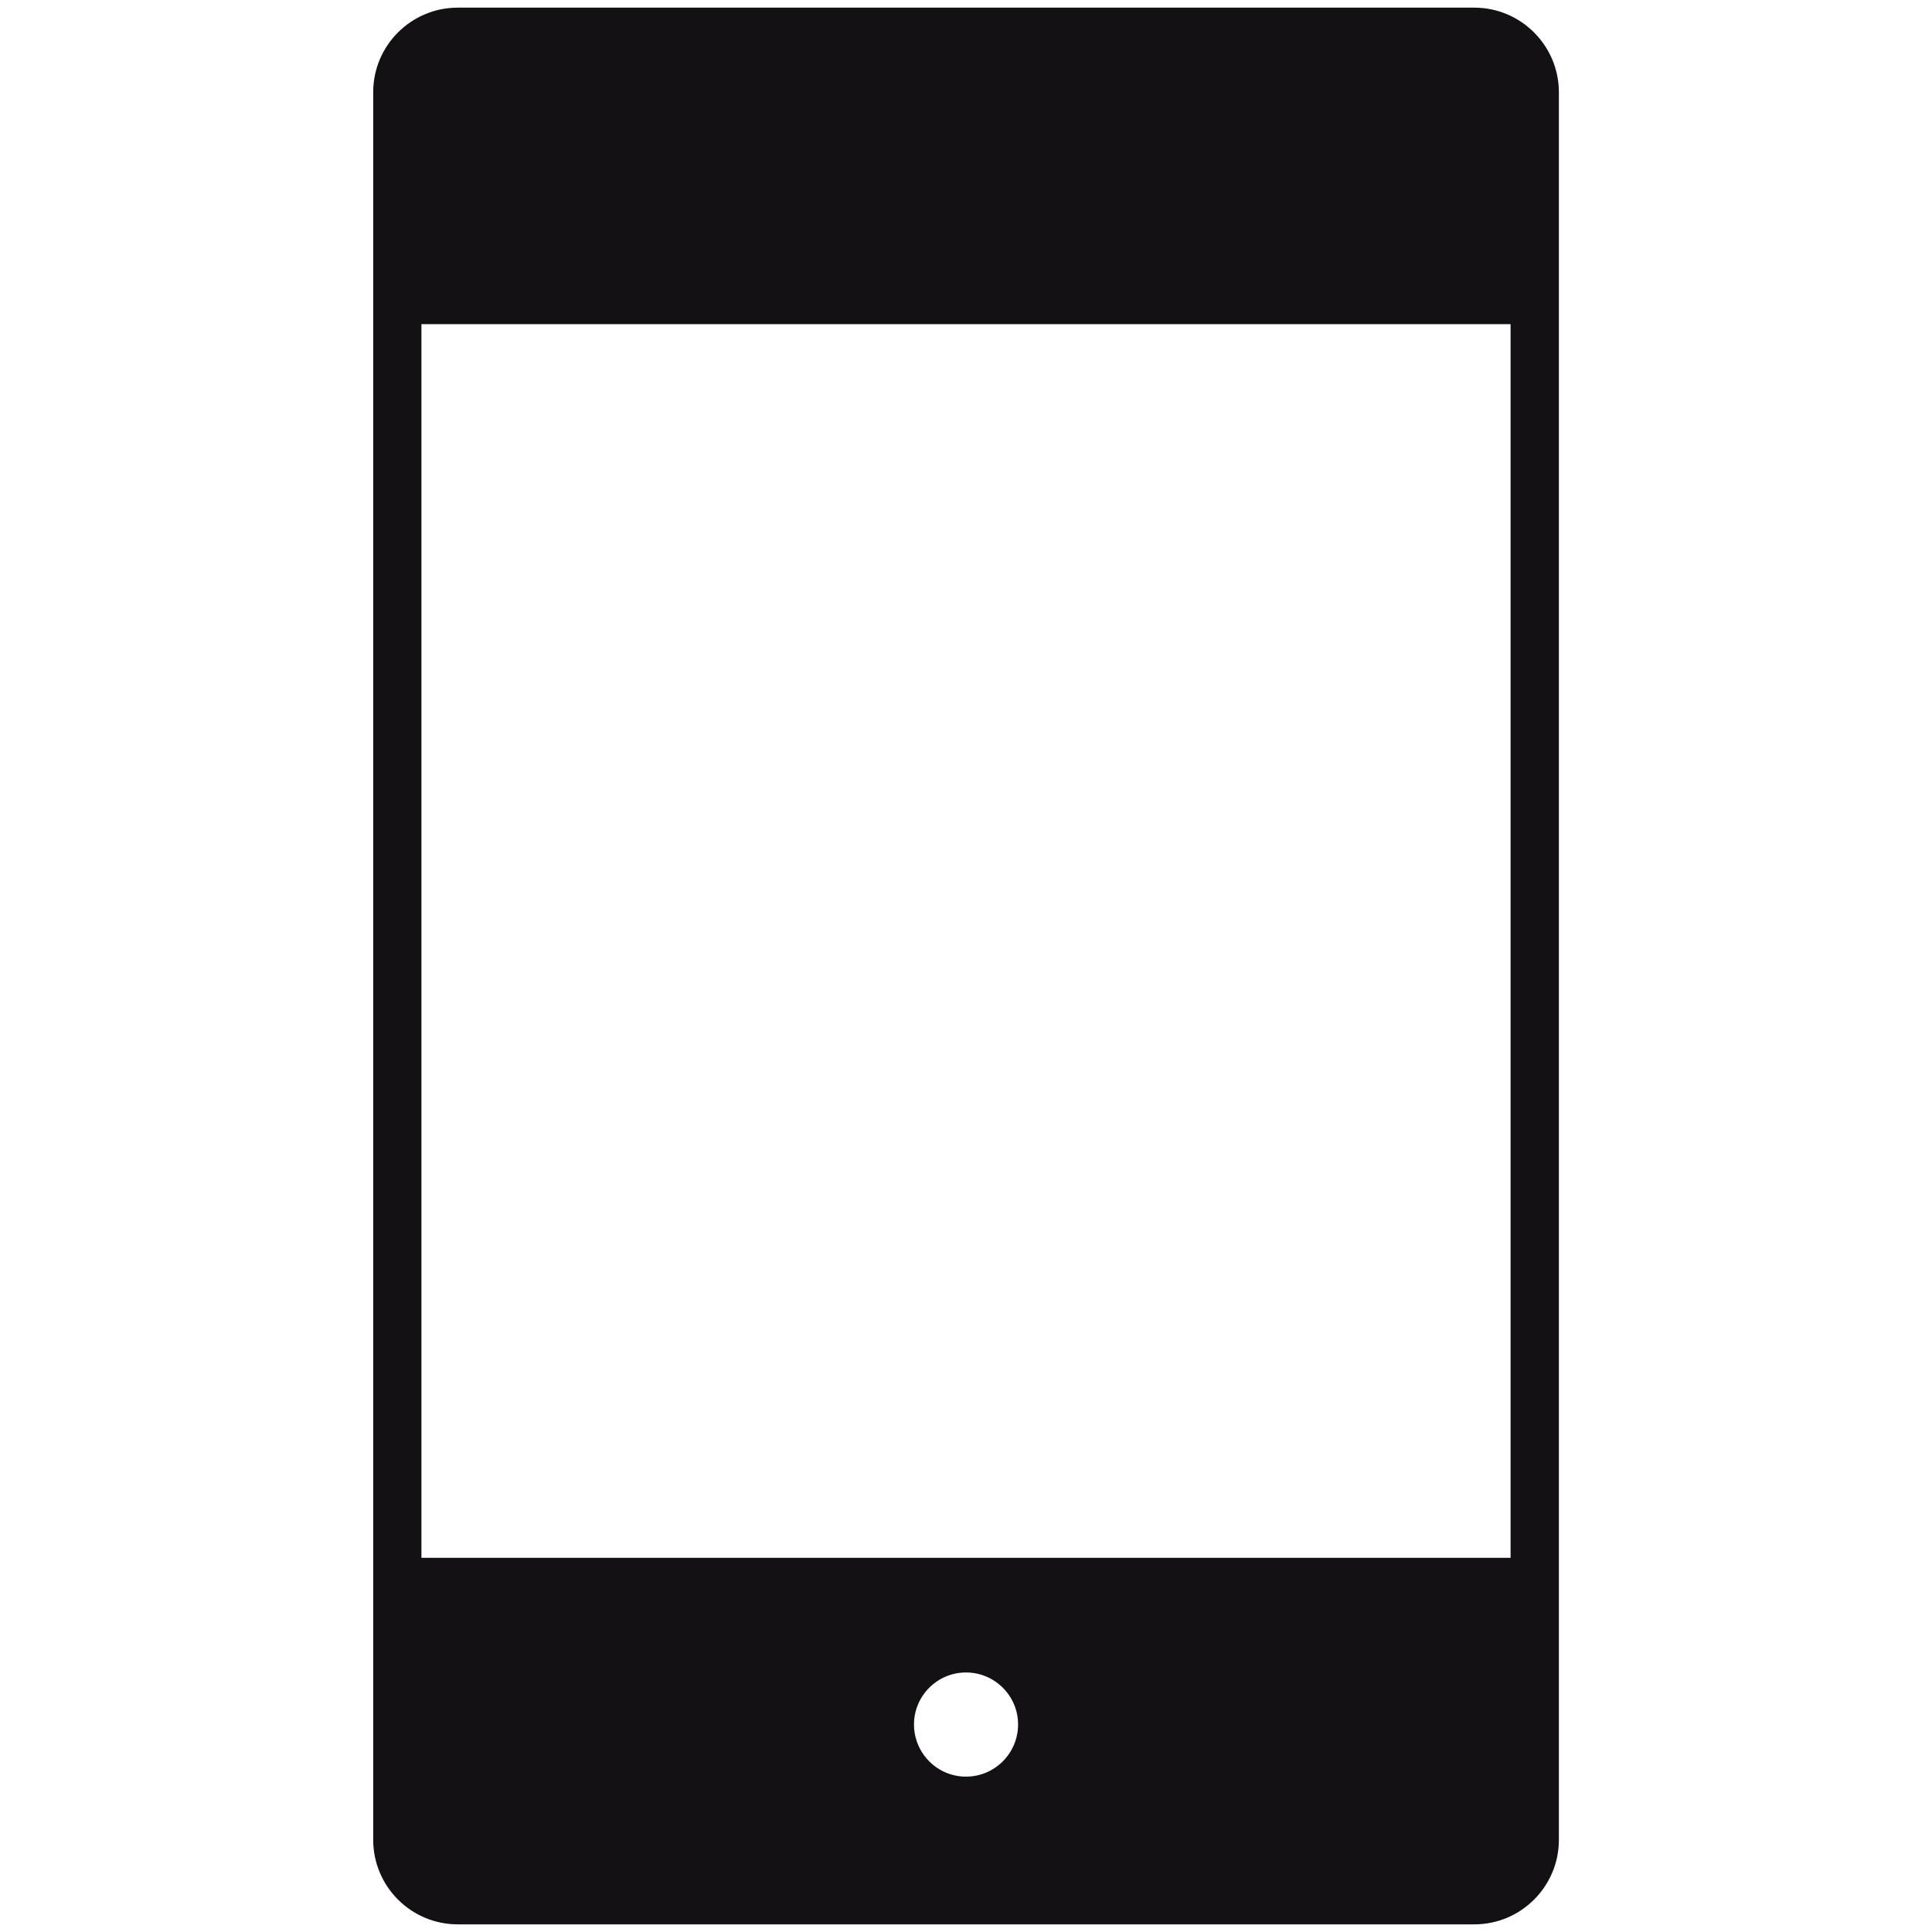 <svg width="24" height="24" viewBox="0 0 24 24" fill="none" xmlns="http://www.w3.org/2000/svg">
<path d="M18.314 0.095H5.686C5.107 0.095 4.636 0.566 4.636 1.145V3.427V19.952V22.855C4.636 23.434 5.107 23.905 5.686 23.905H18.315C18.894 23.905 19.365 23.434 19.365 22.855V19.952V3.427V1.145C19.364 0.566 18.893 0.095 18.314 0.095ZM12 22.07C11.643 22.07 11.354 21.779 11.354 21.422C11.354 21.065 11.644 20.776 12 20.776C12.357 20.776 12.647 21.066 12.647 21.422C12.647 21.779 12.357 22.07 12 22.07ZM18.765 19.352H5.235V4.027H18.765V19.352Z" fill="#141115"/>
</svg>
